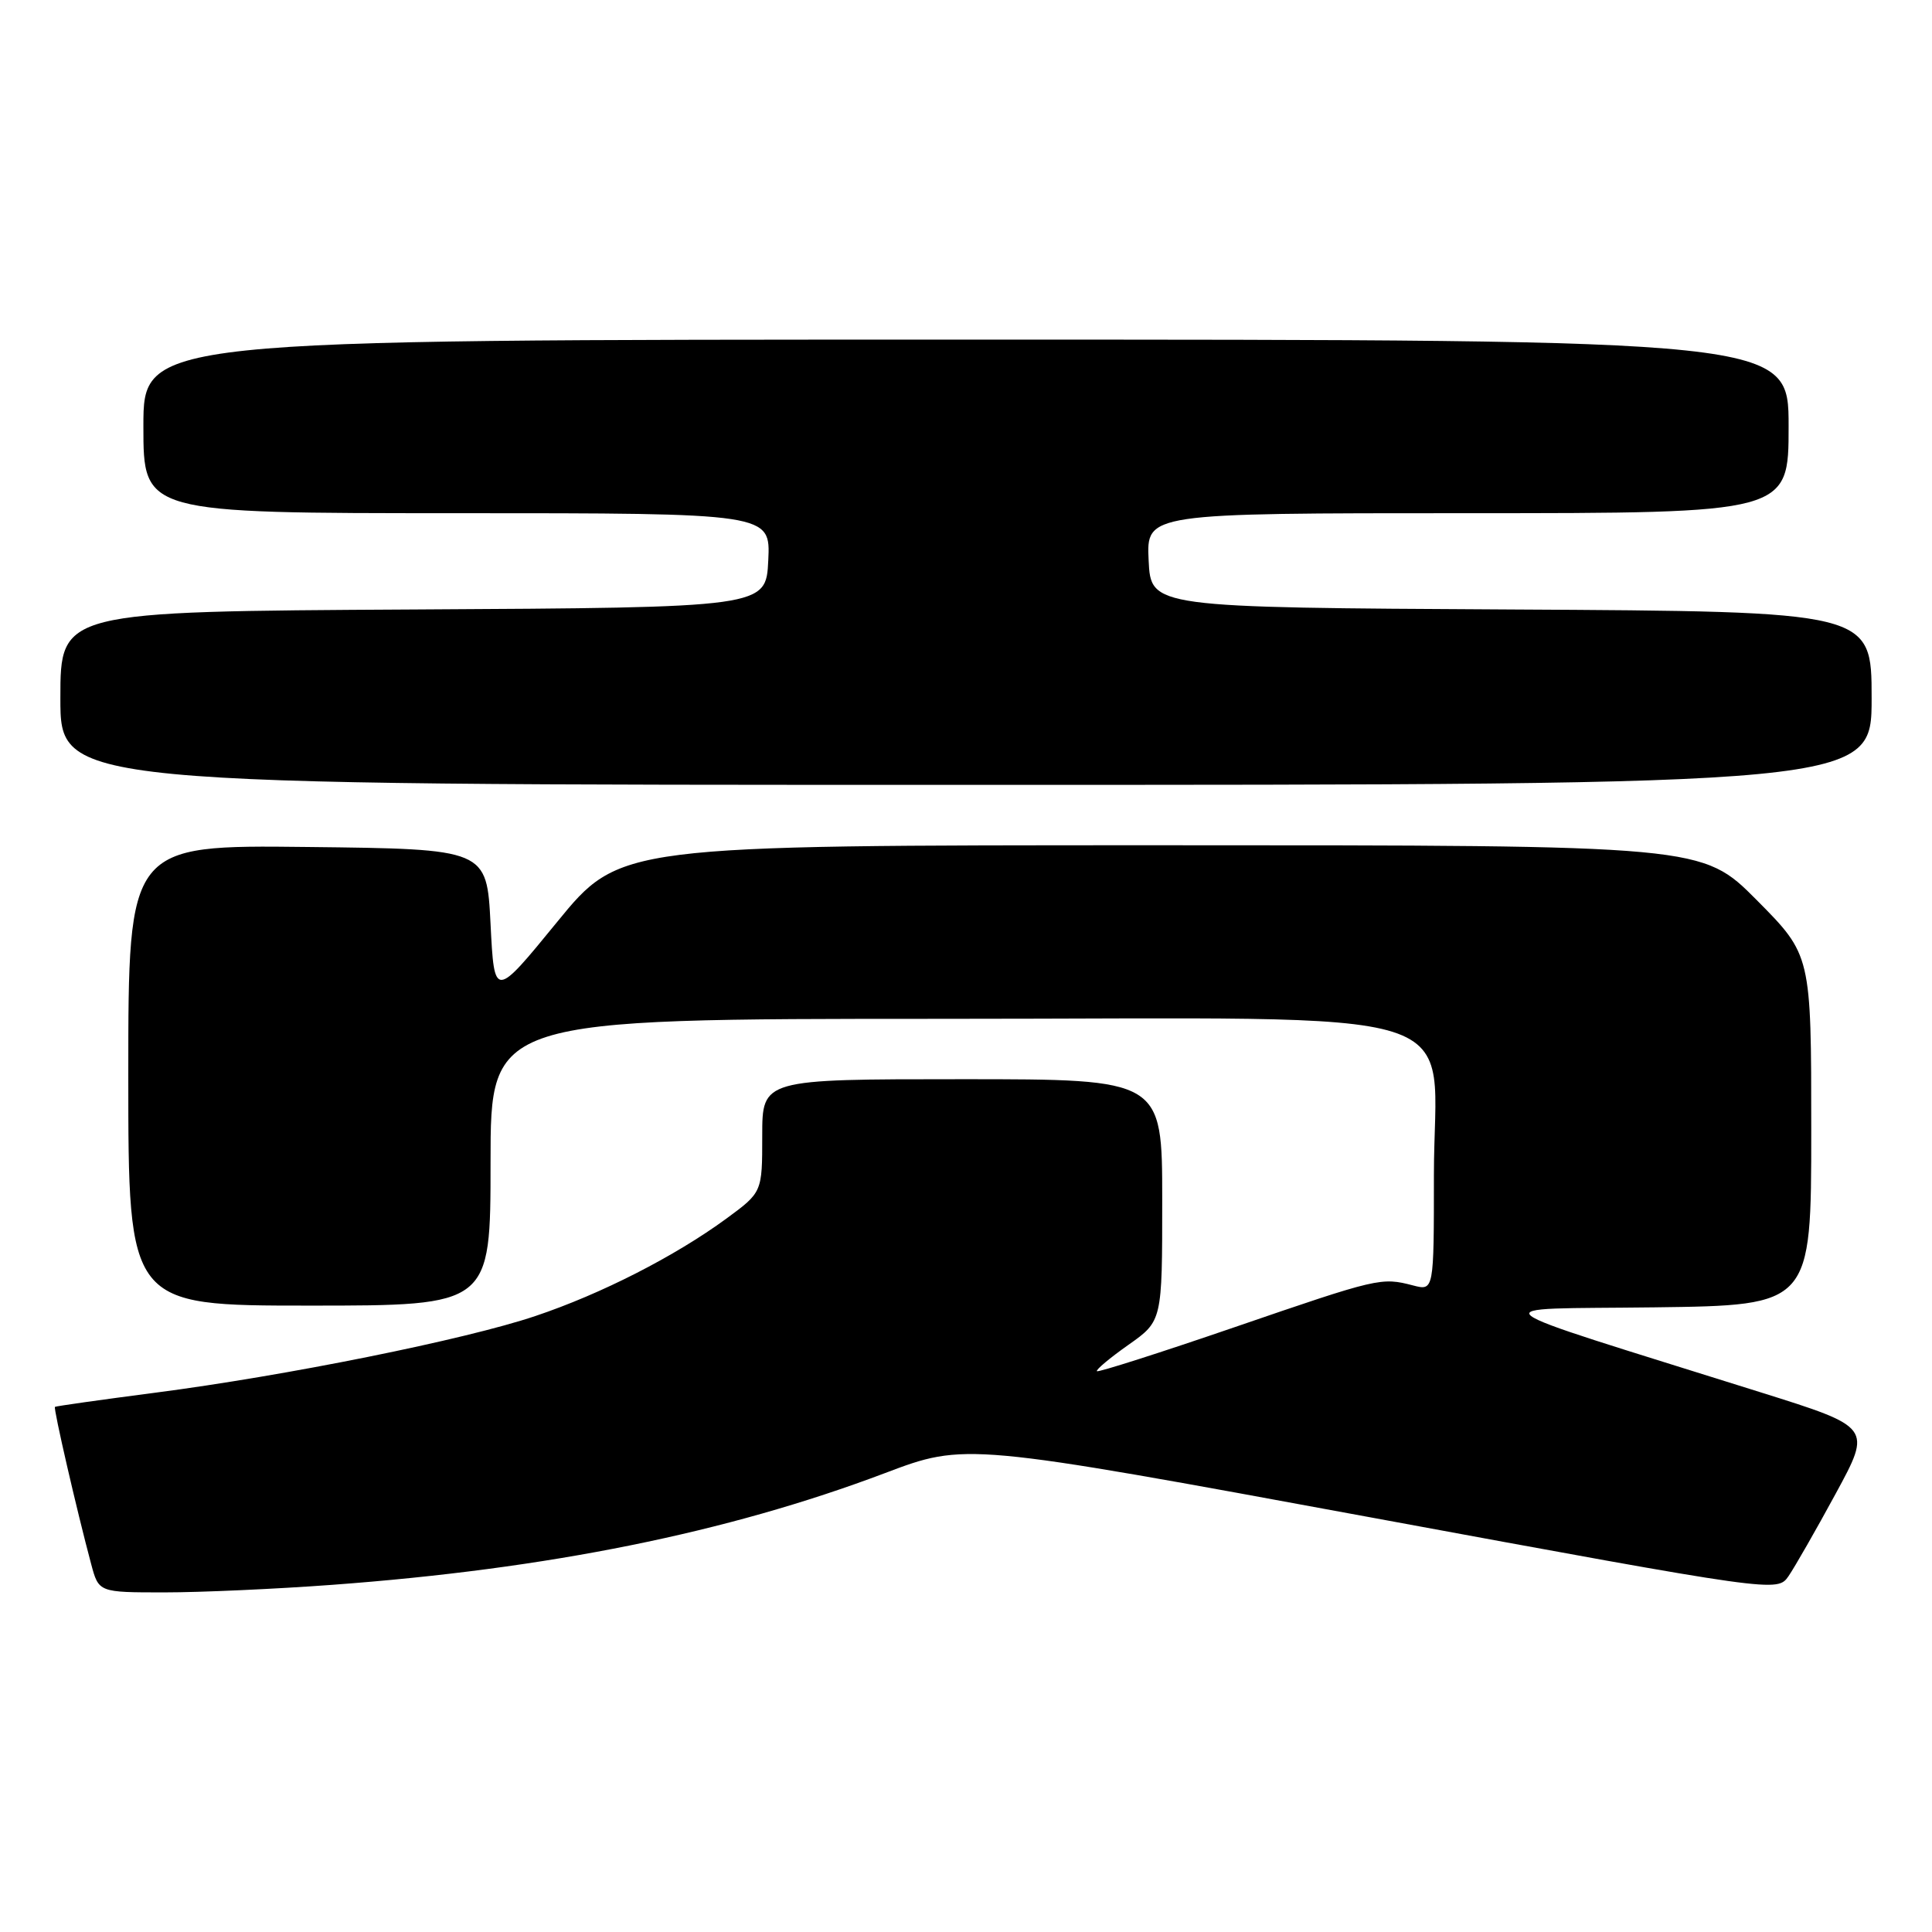 <?xml version="1.0" encoding="UTF-8" standalone="no"?>
<!DOCTYPE svg PUBLIC "-//W3C//DTD SVG 1.1//EN" "http://www.w3.org/Graphics/SVG/1.1/DTD/svg11.dtd" >
<svg xmlns="http://www.w3.org/2000/svg" xmlns:xlink="http://www.w3.org/1999/xlink" version="1.1" viewBox="0 0 256 256">
 <g >
 <path fill="currentColor"
d=" M 44.00 210.00 C 72.63 207.89 96.35 203.09 117.22 195.21 C 127.93 191.16 127.93 191.16 181.72 201.08 C 235.50 211.00 235.50 211.00 237.00 208.83 C 237.82 207.63 240.64 202.71 243.26 197.88 C 248.02 189.11 248.02 189.11 233.26 184.48 C 194.27 172.23 195.89 173.53 219.25 173.23 C 240.00 172.96 240.00 172.96 240.00 149.75 C 240.00 126.55 240.00 126.55 232.78 119.27 C 225.55 112.00 225.55 112.00 153.84 112.00 C 82.13 112.00 82.13 112.00 73.81 122.18 C 65.50 132.35 65.50 132.35 65.00 122.43 C 64.50 112.50 64.50 112.50 40.75 112.23 C 17.00 111.96 17.00 111.96 17.00 142.48 C 17.00 173.00 17.00 173.00 41.00 173.00 C 65.00 173.00 65.00 173.00 65.00 154.00 C 65.00 135.00 65.00 135.00 124.70 135.00 C 197.22 135.00 190.00 132.71 190.00 155.71 C 190.00 171.04 190.00 171.04 187.25 170.33 C 183.02 169.23 182.67 169.31 163.59 175.86 C 153.74 179.24 145.53 181.86 145.35 181.69 C 145.18 181.51 147.05 179.94 149.52 178.20 C 154.00 175.04 154.00 175.04 154.00 159.02 C 154.00 143.00 154.00 143.00 127.50 143.00 C 101.00 143.00 101.00 143.00 101.00 150.49 C 101.00 157.98 101.00 157.98 96.25 161.47 C 89.42 166.47 79.66 171.46 70.91 174.39 C 61.60 177.52 37.93 182.29 20.50 184.55 C 13.35 185.48 7.40 186.32 7.28 186.42 C 7.06 186.61 10.16 200.08 12.08 207.25 C 13.08 211.00 13.08 211.00 21.79 211.00 C 26.58 211.00 36.58 210.55 44.00 210.00 Z  M 248.00 92.51 C 248.00 81.02 248.00 81.02 200.25 80.76 C 152.50 80.50 152.50 80.50 152.20 74.25 C 151.90 68.00 151.90 68.00 194.45 68.00 C 237.00 68.00 237.00 68.00 237.00 56.50 C 237.00 45.00 237.00 45.00 128.00 45.00 C 19.00 45.00 19.00 45.00 19.00 56.50 C 19.00 68.00 19.00 68.00 60.55 68.00 C 102.10 68.00 102.10 68.00 101.80 74.25 C 101.50 80.50 101.50 80.50 54.75 80.76 C 8.00 81.02 8.00 81.02 8.00 92.51 C 8.00 104.00 8.00 104.00 128.00 104.00 C 248.00 104.00 248.00 104.00 248.00 92.51 Z "/>
</g>
</svg>